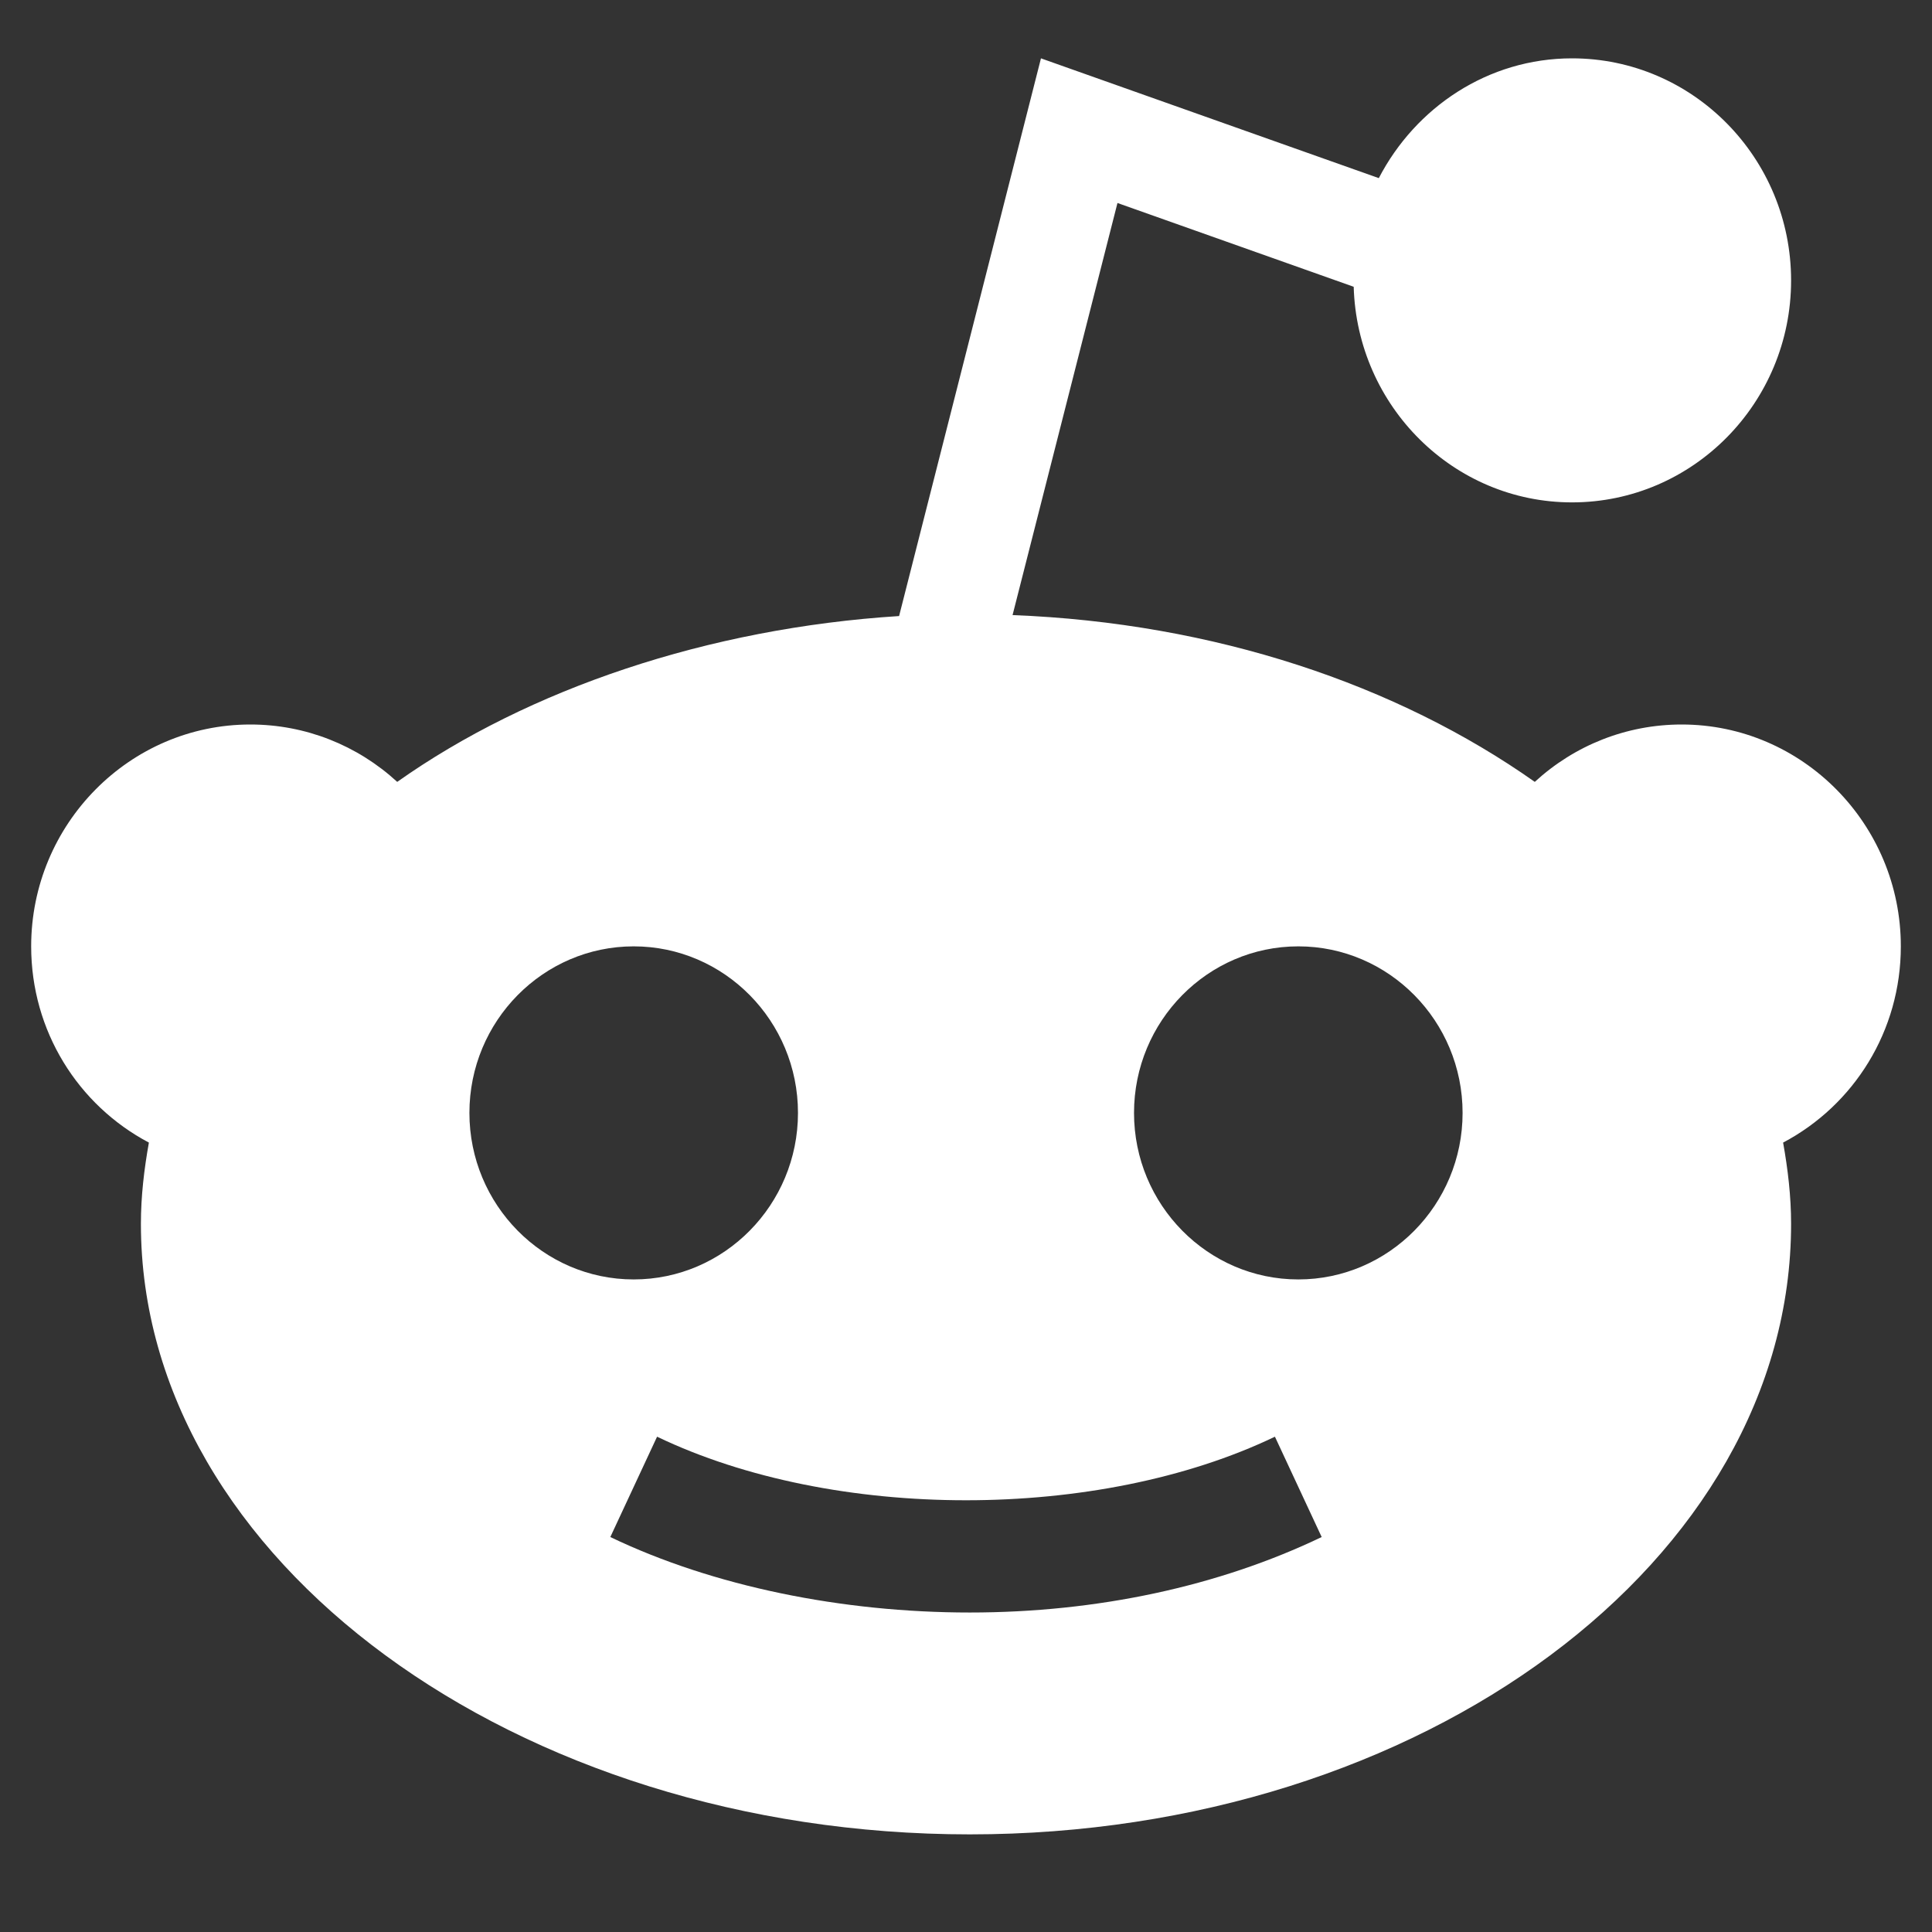 <?xml version="1.0" encoding="UTF-8"?>
<svg xmlns="http://www.w3.org/2000/svg" xmlns:xlink="http://www.w3.org/1999/xlink" width="30" height="30" viewBox="0 0 30 30" version="1.2">
<rect x="0" y="0" width="30" height="30" fill="#333333" stroke="none"/>
<defs>
<clipPath id="clip1">
  <path d="M 0.484 0.906 L 29.516 0.906 L 29.516 28.488 L 0.484 28.488 Z M 0.484 0.906 "/>
</clipPath>
</defs>
<g id="surface1">
<g clip-path="url(#clip1)" clip-rule="nonzero">
<path style=" stroke:none;fill-rule:nonzero;fill:rgb(100%,100%,100%);fill-opacity:1;" d="M 2.312 17.742 C 2.238 18.156 2.188 18.574 2.188 19.004 C 2.188 24.23 8.023 28.484 15.059 28.484 C 22.09 28.484 27.812 24.23 27.812 19.004 C 27.812 18.574 27.762 18.156 27.688 17.742 C 28.789 17.16 29.516 16.008 29.516 14.695 C 29.516 12.797 27.988 11.25 26.113 11.25 C 25.254 11.25 24.449 11.574 23.832 12.141 C 21.695 10.633 18.859 9.672 15.723 9.551 L 17.352 3.152 L 21.02 4.453 C 21.074 6.309 22.57 7.801 24.41 7.801 C 26.289 7.801 27.812 6.254 27.812 4.355 C 27.812 2.453 26.289 0.906 24.41 0.906 C 23.105 0.906 21.98 1.668 21.41 2.766 L 16.164 0.906 L 13.961 9.566 C 10.996 9.754 8.207 10.699 6.168 12.141 C 5.551 11.574 4.746 11.25 3.887 11.25 C 2.012 11.25 0.484 12.797 0.484 14.695 C 0.484 16.008 1.211 17.16 2.312 17.742 Z M 20.16 14.695 C 21.566 14.695 22.711 15.855 22.711 17.281 C 22.711 18.707 21.566 19.867 20.16 19.867 C 18.754 19.867 17.609 18.707 17.609 17.281 C 17.609 15.855 18.754 14.695 20.16 14.695 Z M 19.797 22.309 L 20.523 23.867 C 18.926 24.633 17.035 25.039 15.059 25.039 C 13.078 25.039 11.074 24.633 9.477 23.867 L 10.203 22.309 C 12.945 23.625 17.055 23.625 19.797 22.309 Z M 9.84 14.695 C 11.246 14.695 12.391 15.855 12.391 17.281 C 12.391 18.707 11.246 19.867 9.84 19.867 C 8.434 19.867 7.289 18.707 7.289 17.281 C 7.289 15.855 8.434 14.695 9.84 14.695 "/>
</g>
</g>
</svg>
